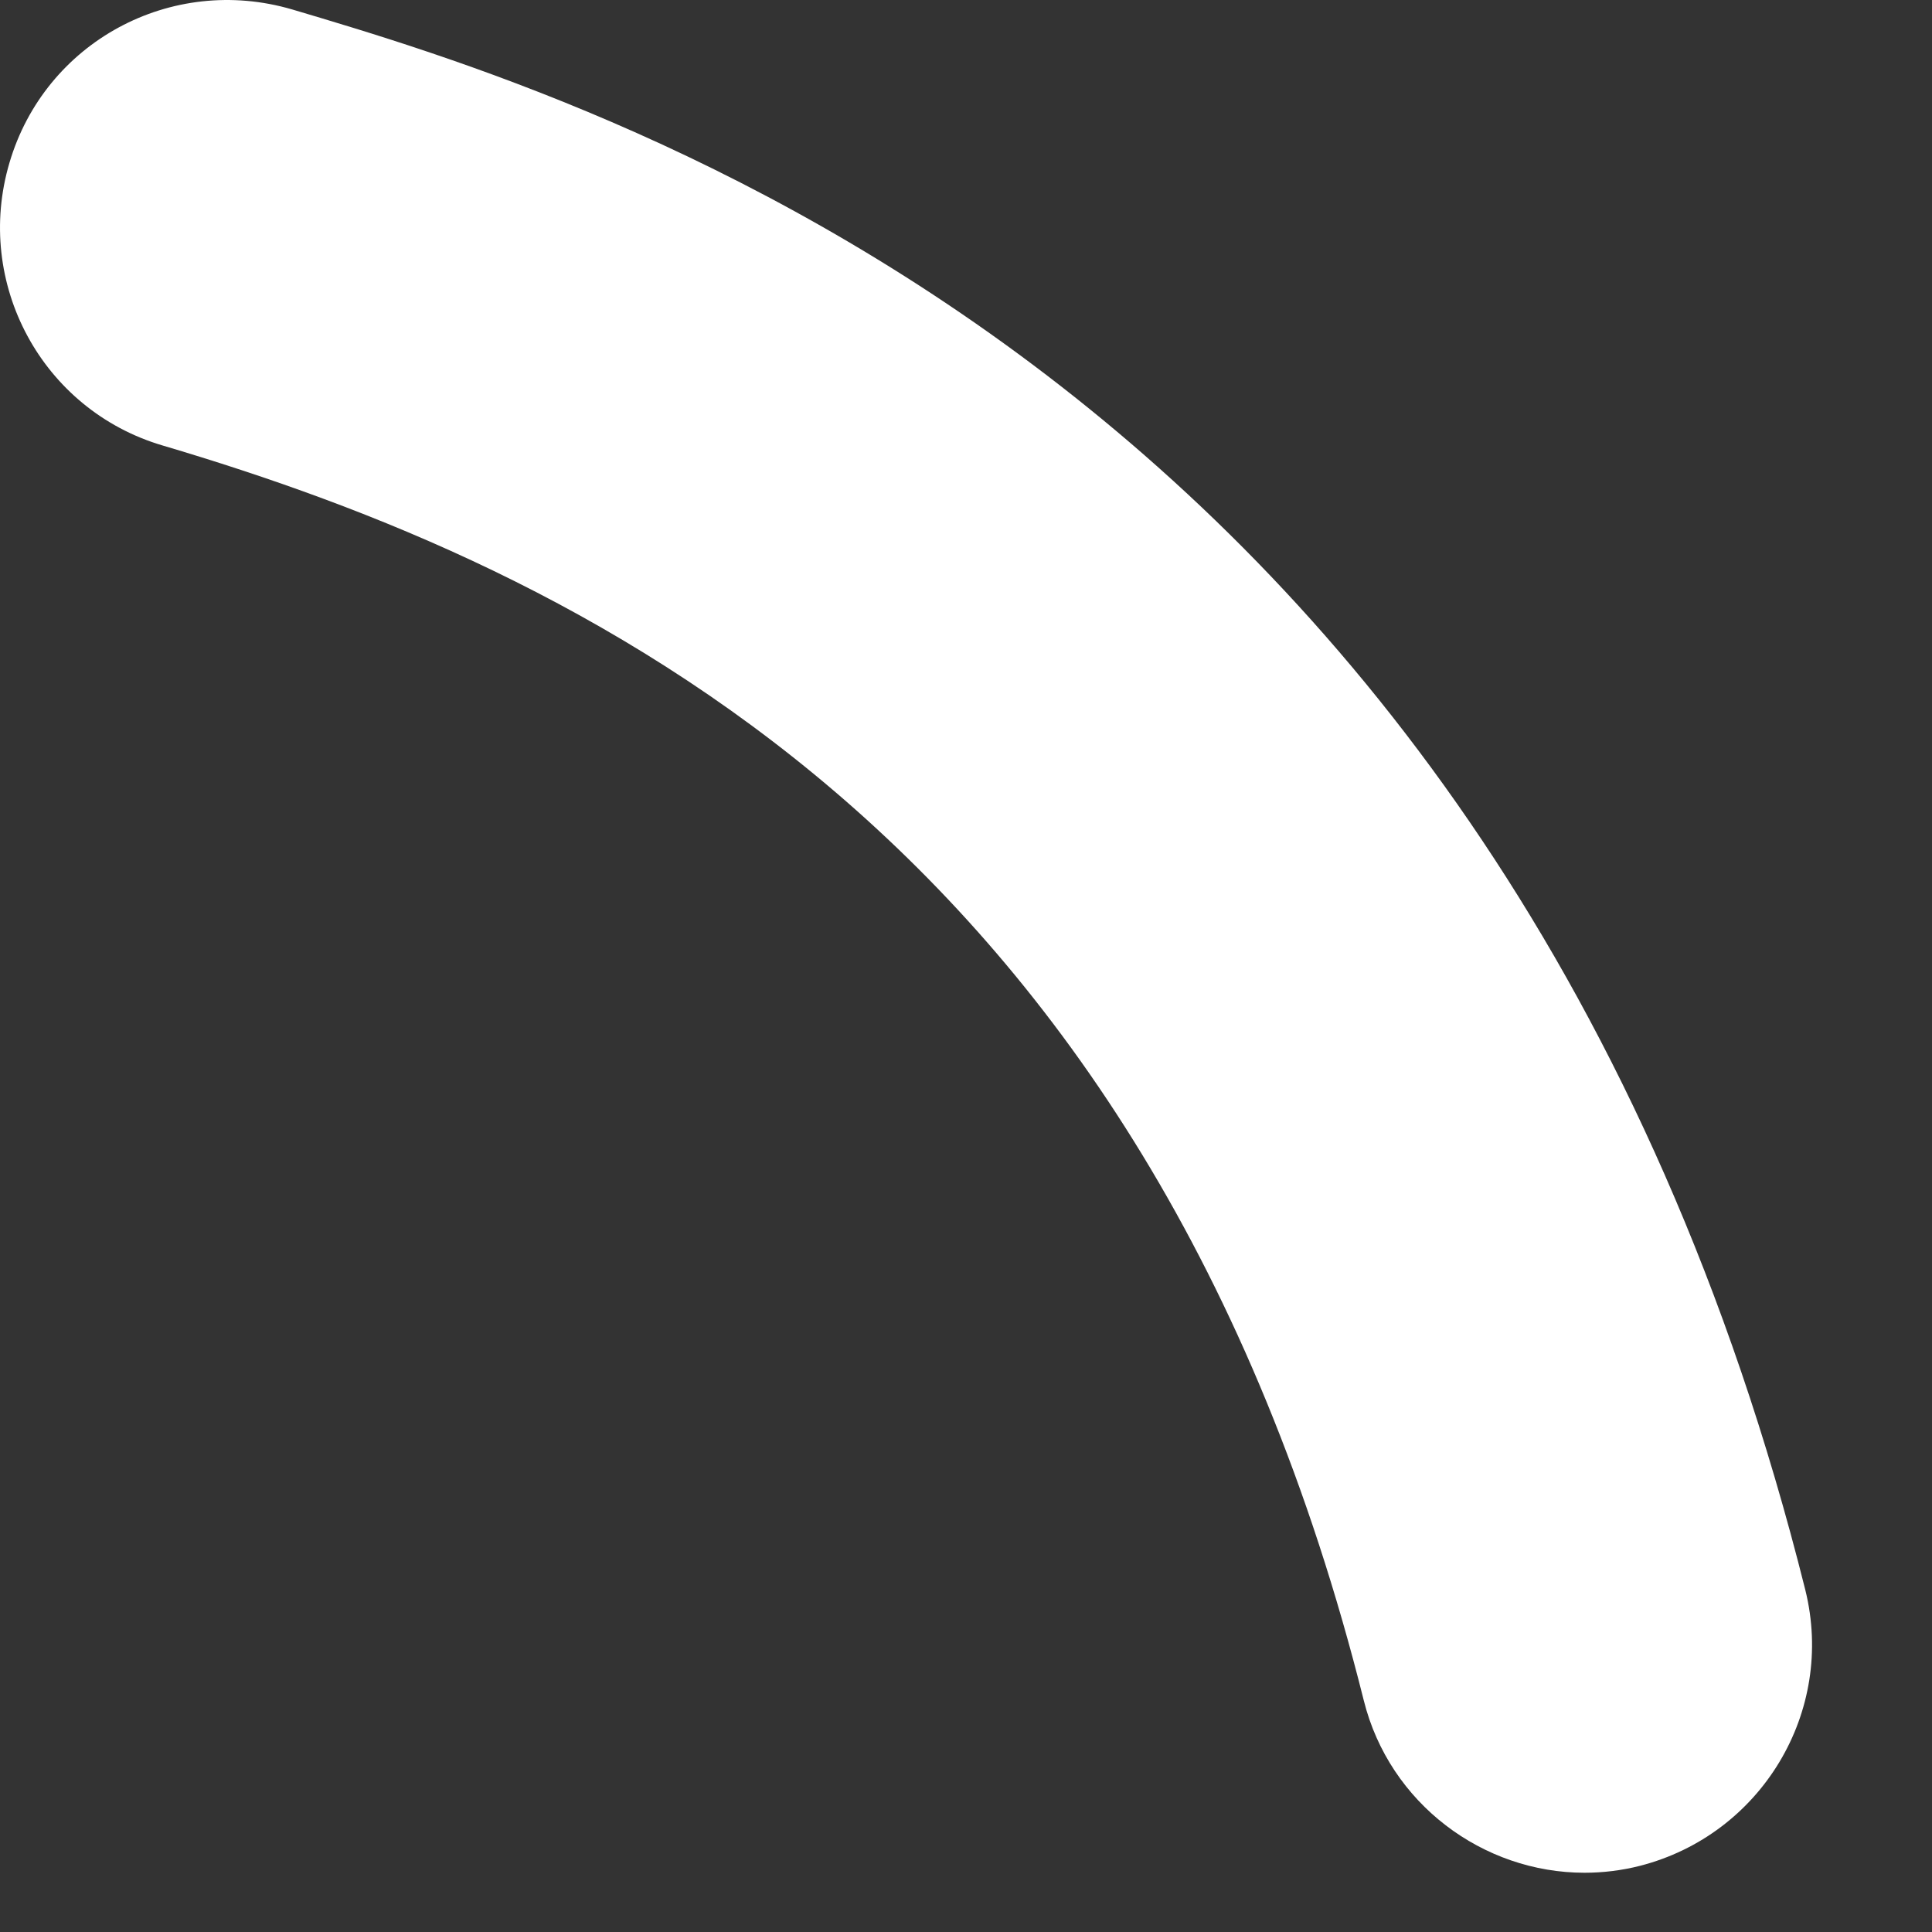 <svg preserveAspectRatio="none" width="100%" height="100%" overflow="visible" style="display: block;" viewBox="0 0 12 12" fill="none" xmlns="http://www.w3.org/2000/svg">
<rect x="0" y="0" width="12" height="12" fill="#333333" stroke="none"/>
<path id="Vector" d="M9.842 11.632C9.211 11.632 8.631 11.203 8.471 10.563C7.119 5.16 3.568 3.525 1.01 2.767C0.261 2.546 -0.163 1.759 0.059 1.01C0.28 0.261 1.062 -0.163 1.816 0.059C3.671 0.61 9.314 2.287 11.213 9.875C11.401 10.633 10.939 11.396 10.186 11.589C10.073 11.618 9.955 11.632 9.842 11.632Z" fill="white"/>
</svg>
